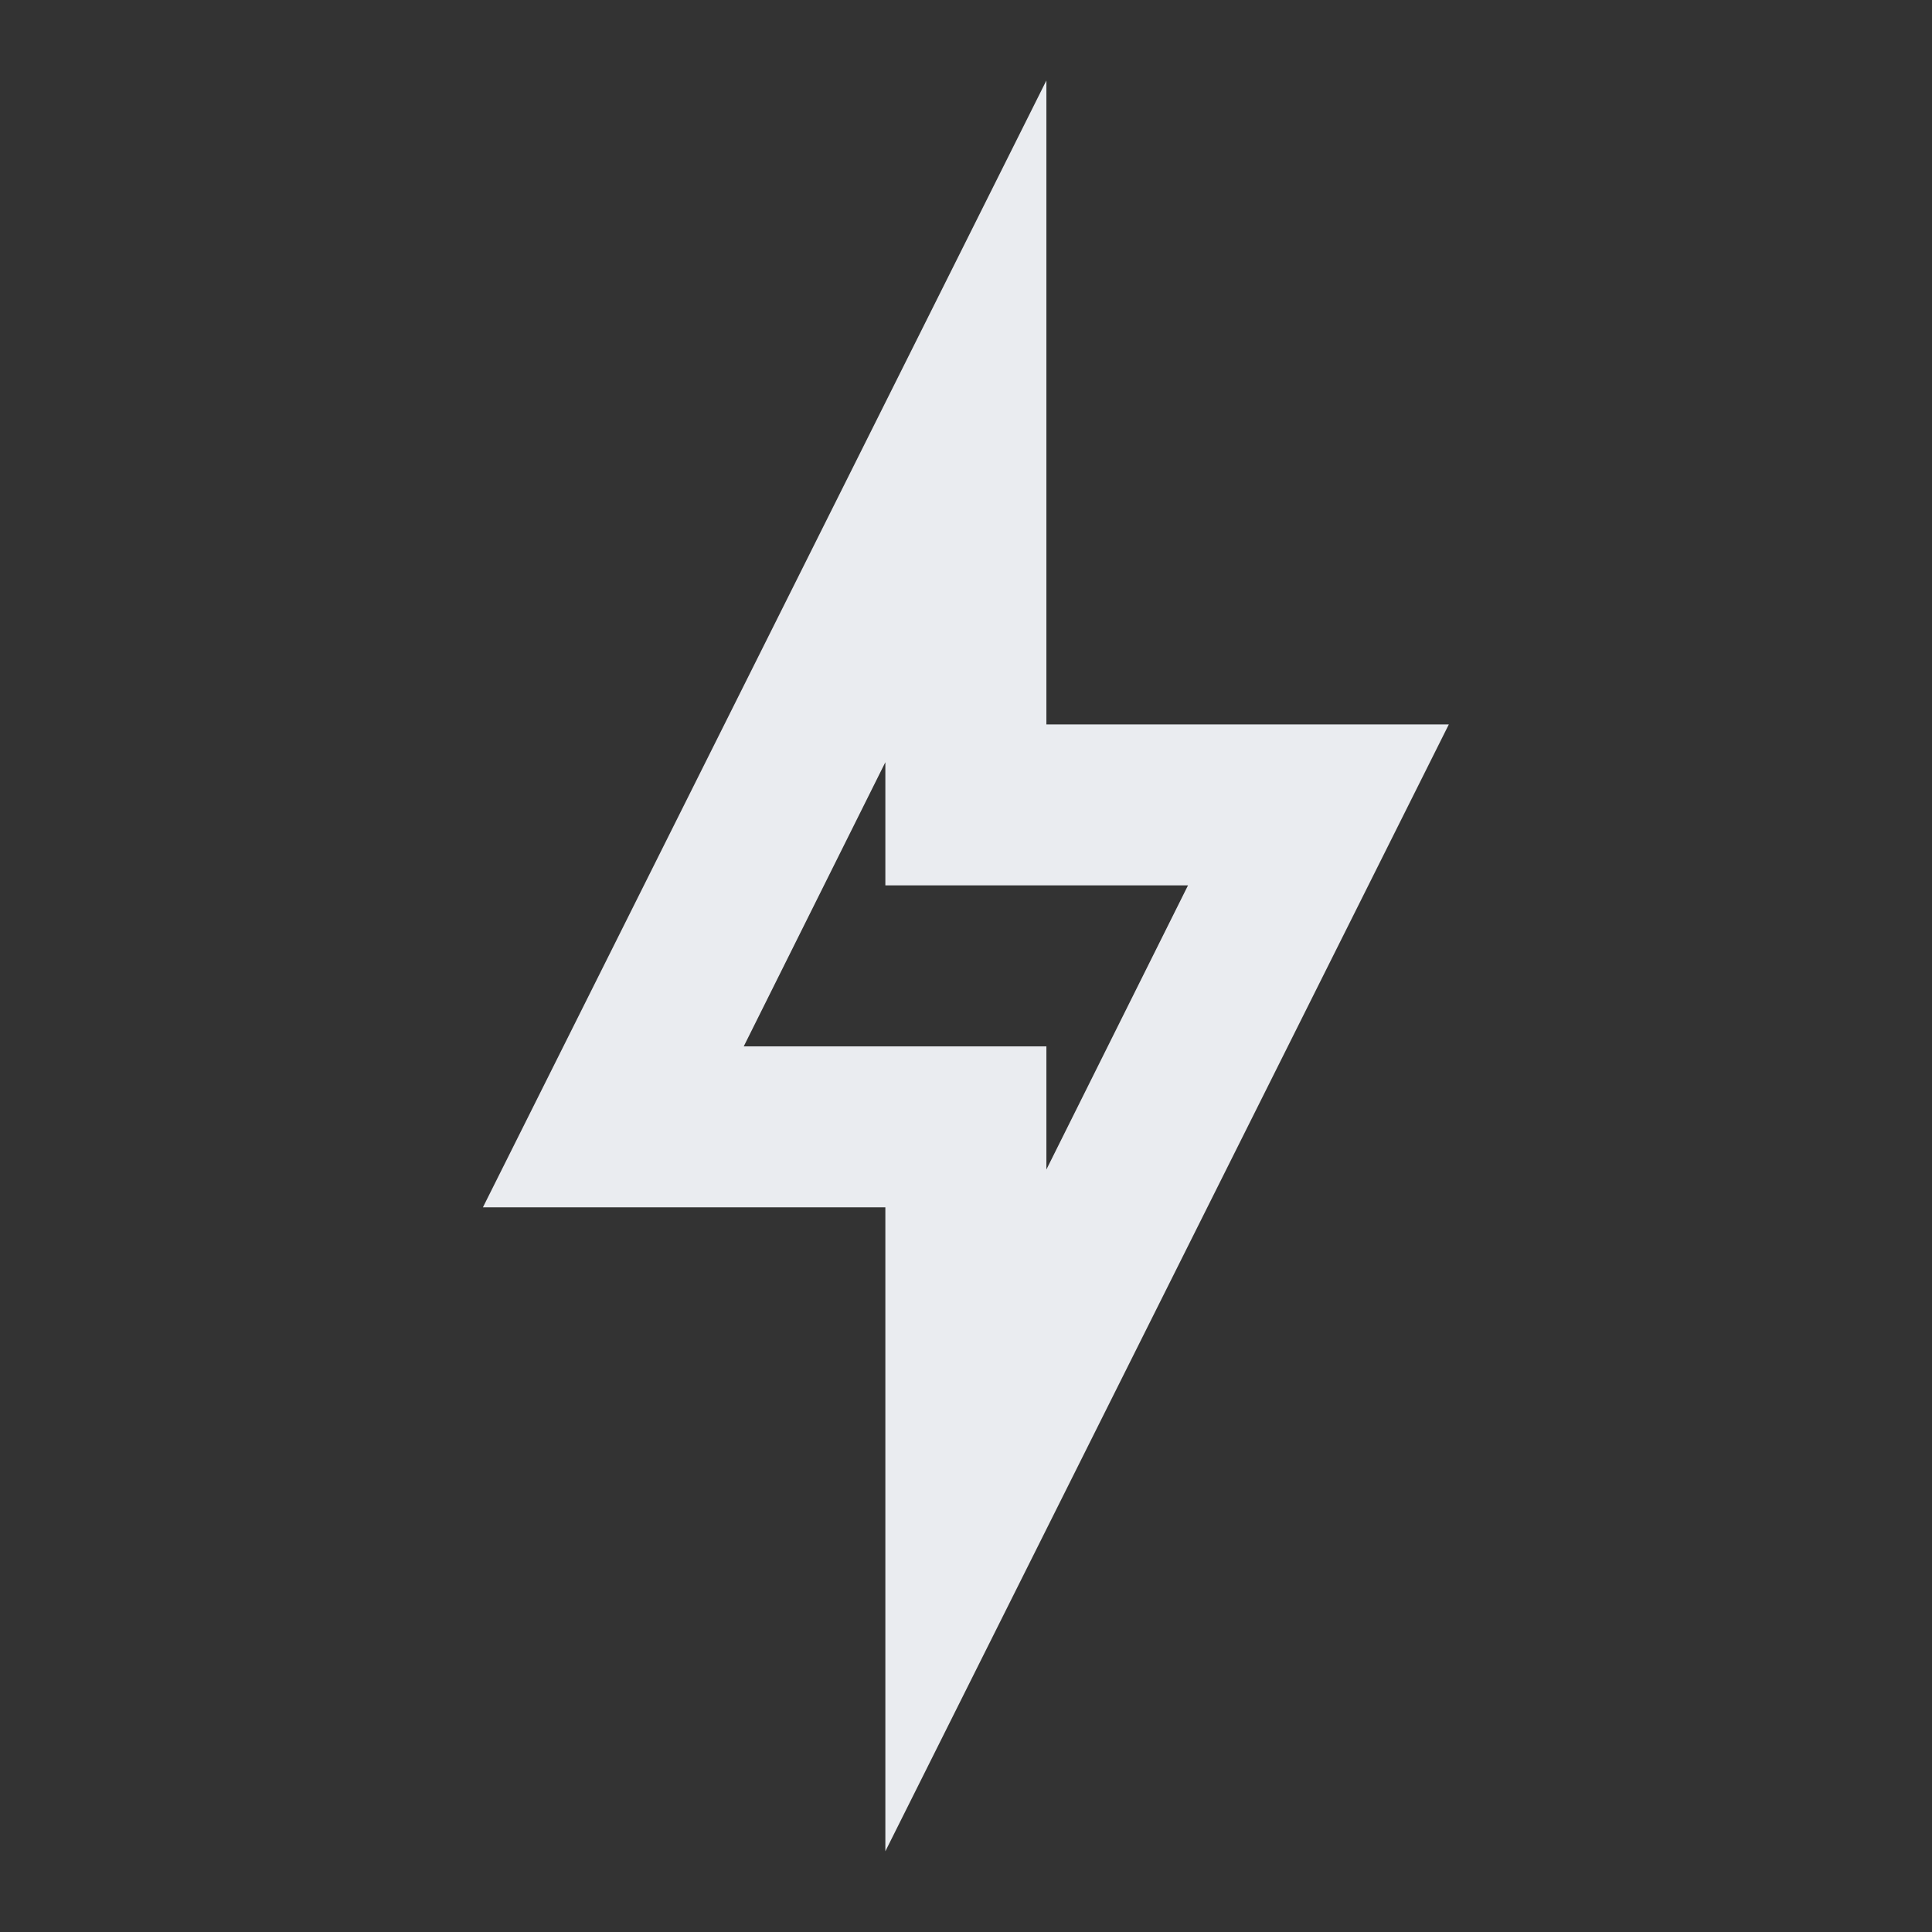 <svg width="23" height="23" viewBox="0 0 23 23" fill="none" xmlns="http://www.w3.org/2000/svg">
<rect x="0" y="0" width="23" height="23" fill="#333333" stroke="none"/>
<g clip-path="url(#clip0_4931_14968)">
<path d="M10.54 9.074V10.54H14.143L12.457 13.923V12.457H8.854L10.54 9.074ZM12.457 0.958L5.749 14.373H10.54V22.039L17.248 8.624H12.457V0.958Z" fill="#EAECF0"/>
</g>
<defs>
<clipPath id="clip0_4931_14968">
<rect width="22.997" height="22.997" fill="white"/>
</clipPath>
</defs>
</svg>
